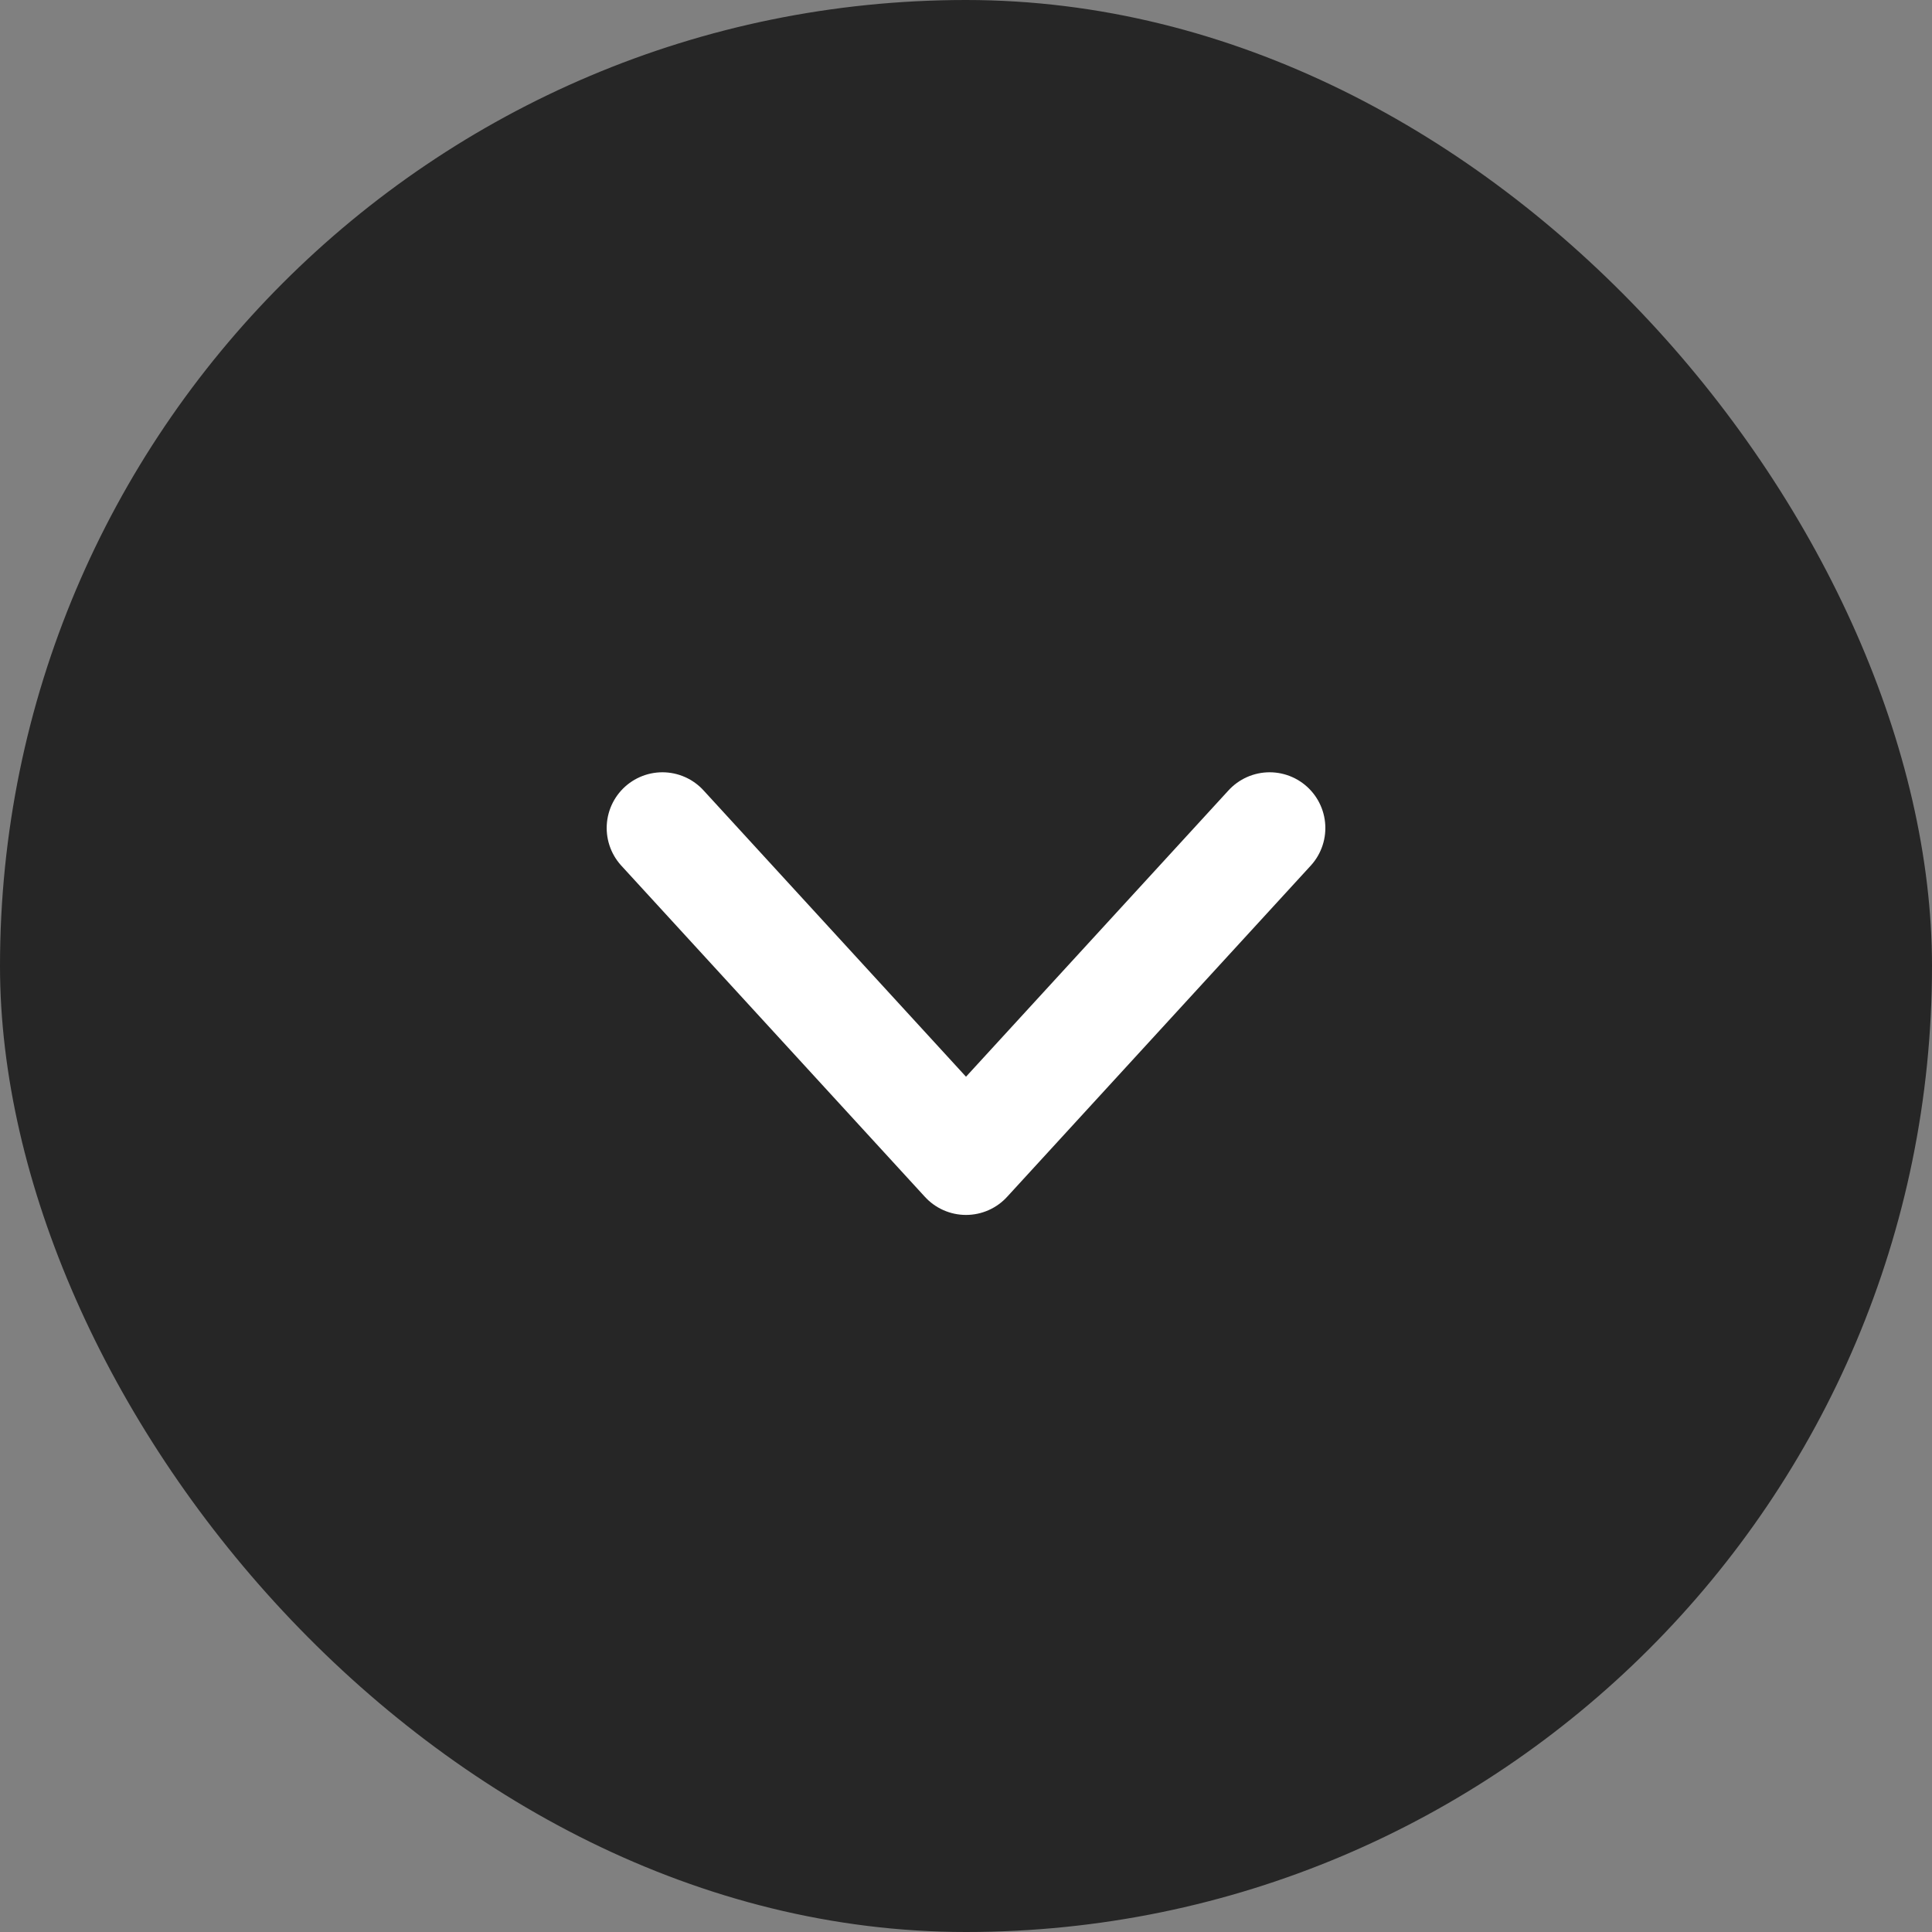 <svg xmlns="http://www.w3.org/2000/svg" width="52" height="52" viewBox="0 0 52 52" fill="none">
  <rect x="0" y="0" width="52" height="52" fill="#808080" stroke="none"/>
  <rect x="52" y="52" width="52" height="52" rx="26" transform="rotate(-180 52 52)" fill="#262626"/>
  <path d="M17.829 22.286L26 31.2L34.172 22.286" stroke="white" stroke-width="3" stroke-linecap="round" stroke-linejoin="round"/>
</svg>